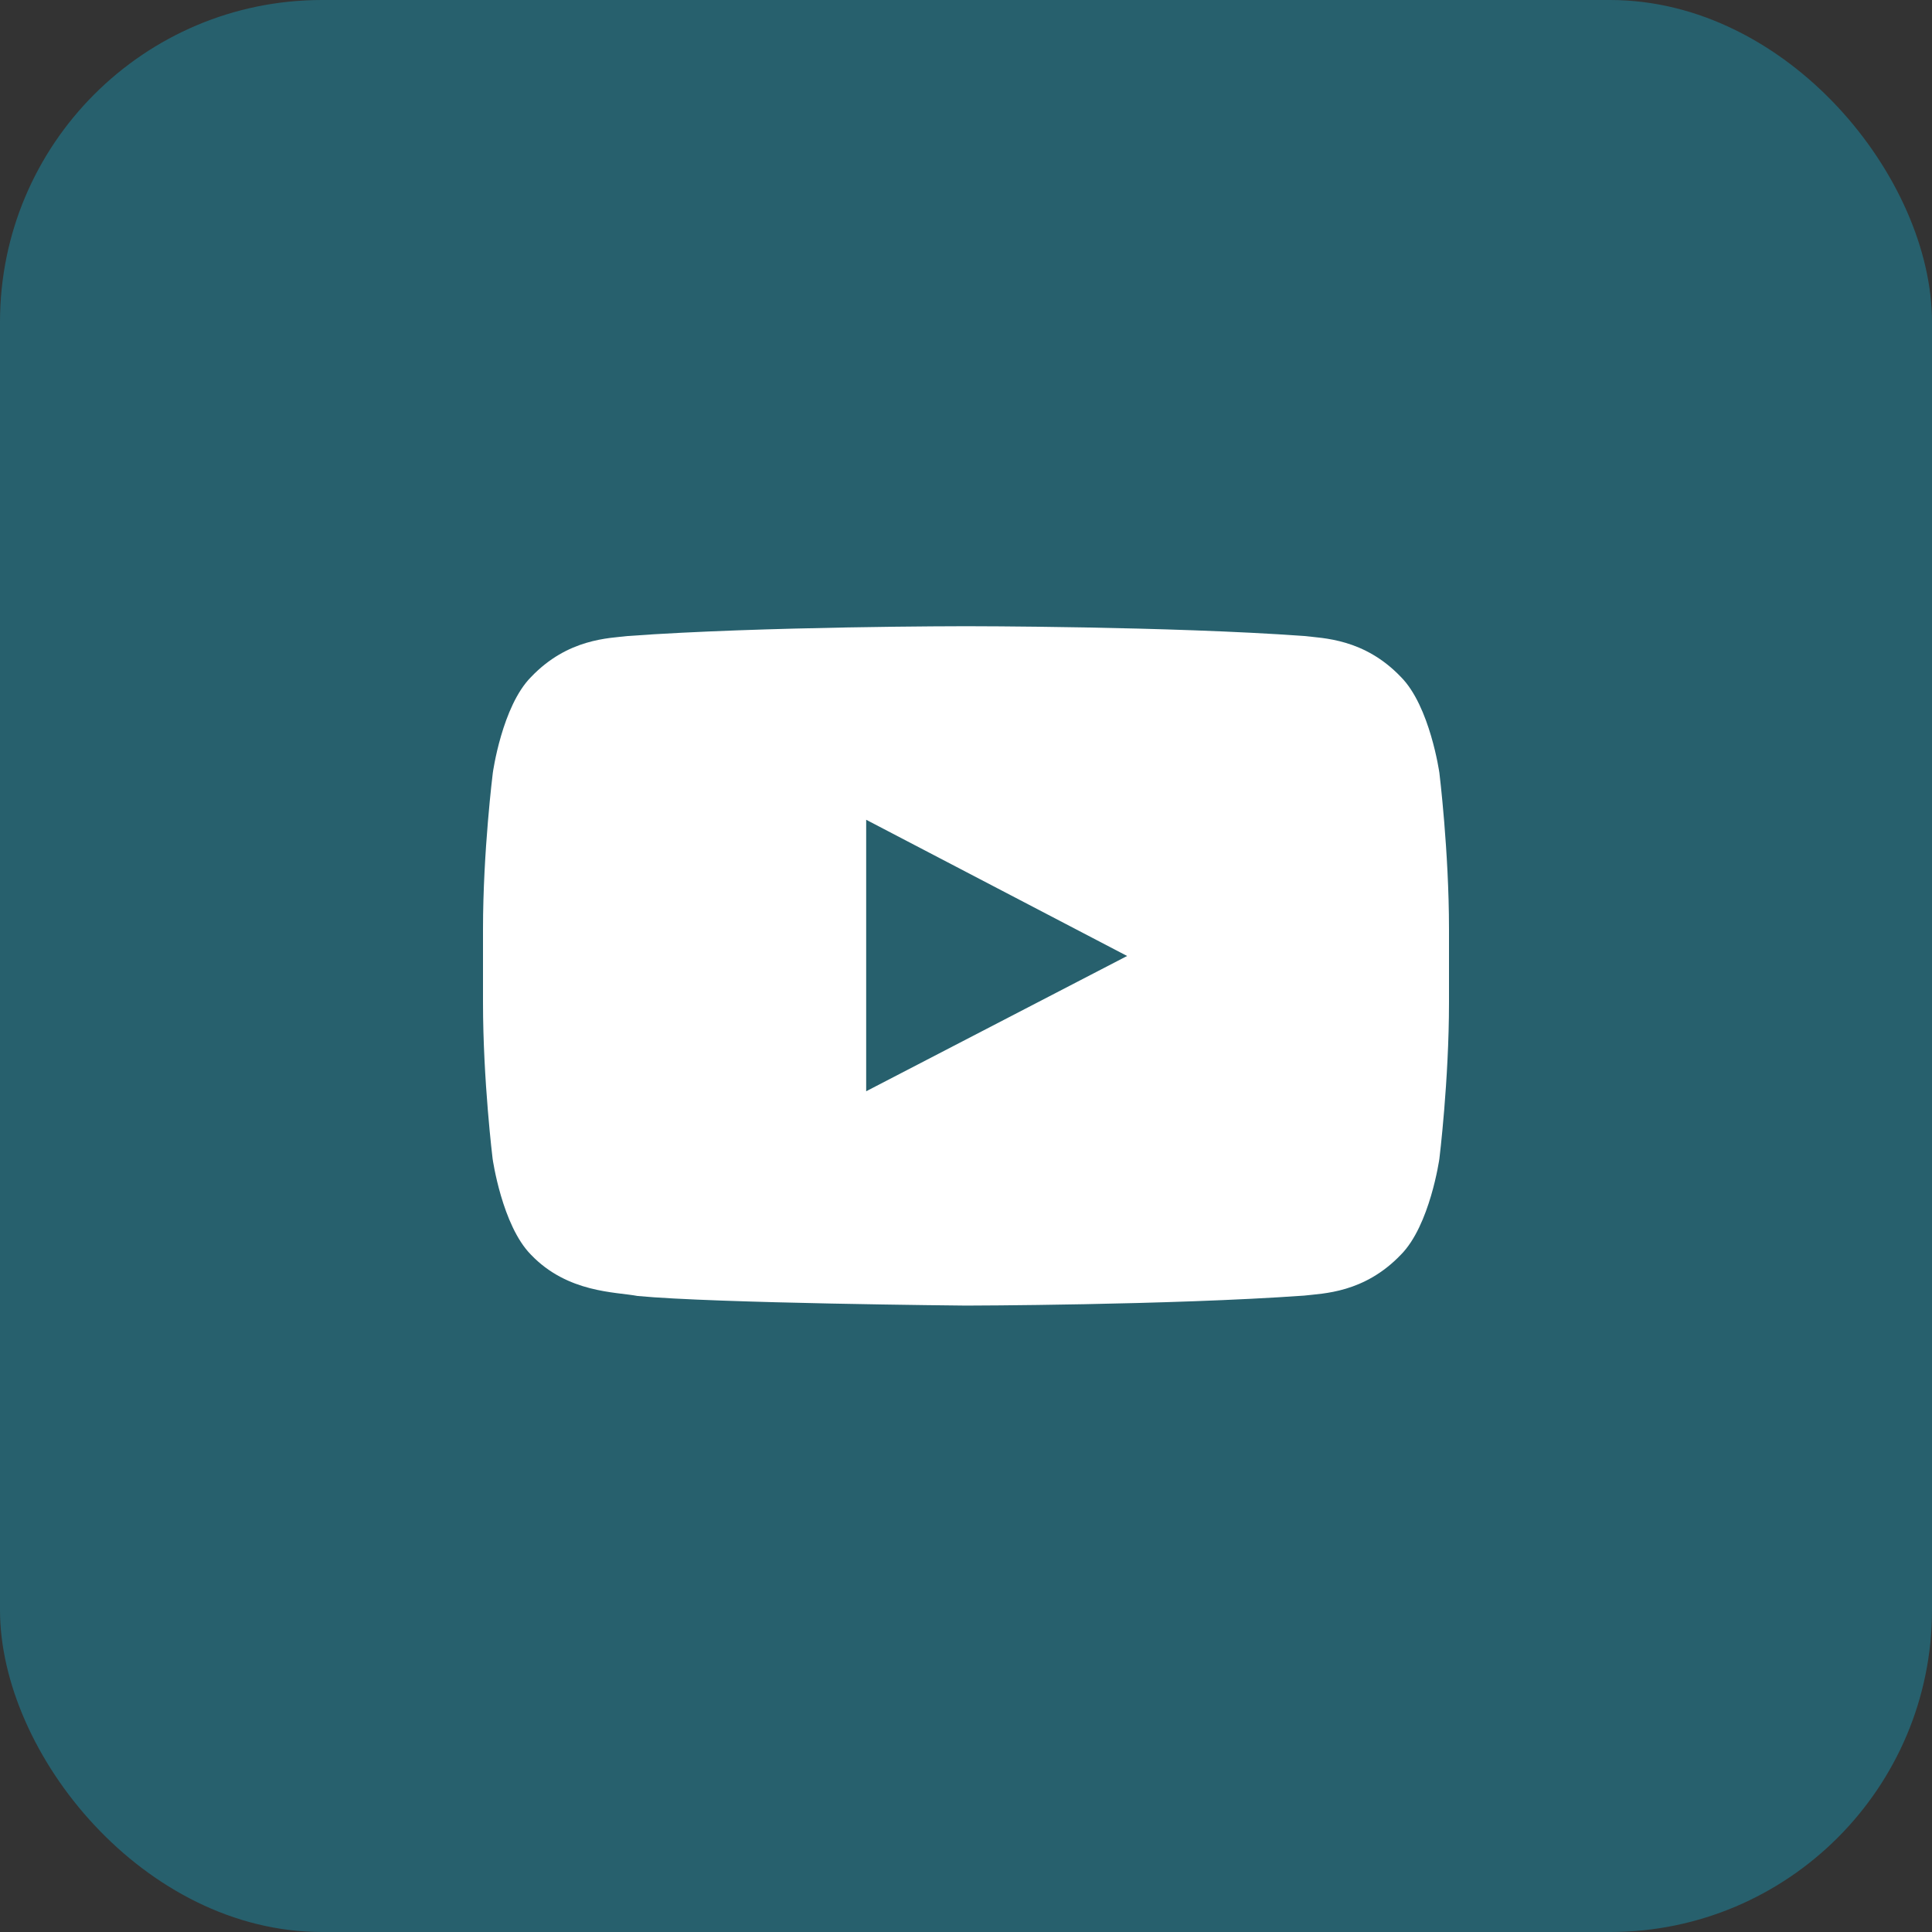 <svg width="48" height="48" viewBox="0 0 48 48" fill="none" xmlns="http://www.w3.org/2000/svg">
<rect x="0" y="0" width="48" height="48" fill="#333333" stroke="none"/>
<rect width="48" height="48" rx="8" fill="#27606D"/>
<path d="M35.761 19.2C35.761 19.2 35.527 17.545 34.805 16.819C33.891 15.862 32.869 15.858 32.4 15.801C29.044 15.558 24.005 15.558 24.005 15.558H23.995C23.995 15.558 18.956 15.558 15.6 15.801C15.131 15.858 14.109 15.862 13.195 16.819C12.473 17.545 12.244 19.2 12.244 19.2C12.244 19.2 12 21.145 12 23.086V24.904C12 26.845 12.239 28.79 12.239 28.79C12.239 28.79 12.473 30.445 13.191 31.172C14.105 32.128 15.305 32.095 15.839 32.198C17.761 32.381 24 32.437 24 32.437C24 32.437 29.044 32.428 32.4 32.189C32.869 32.133 33.891 32.128 34.805 31.172C35.527 30.445 35.761 28.79 35.761 28.79C35.761 28.79 36 26.85 36 24.904V23.086C36 21.145 35.761 19.2 35.761 19.2ZM21.52 27.112V20.367L28.003 23.751L21.52 27.112Z" fill="white"/>
</svg>
